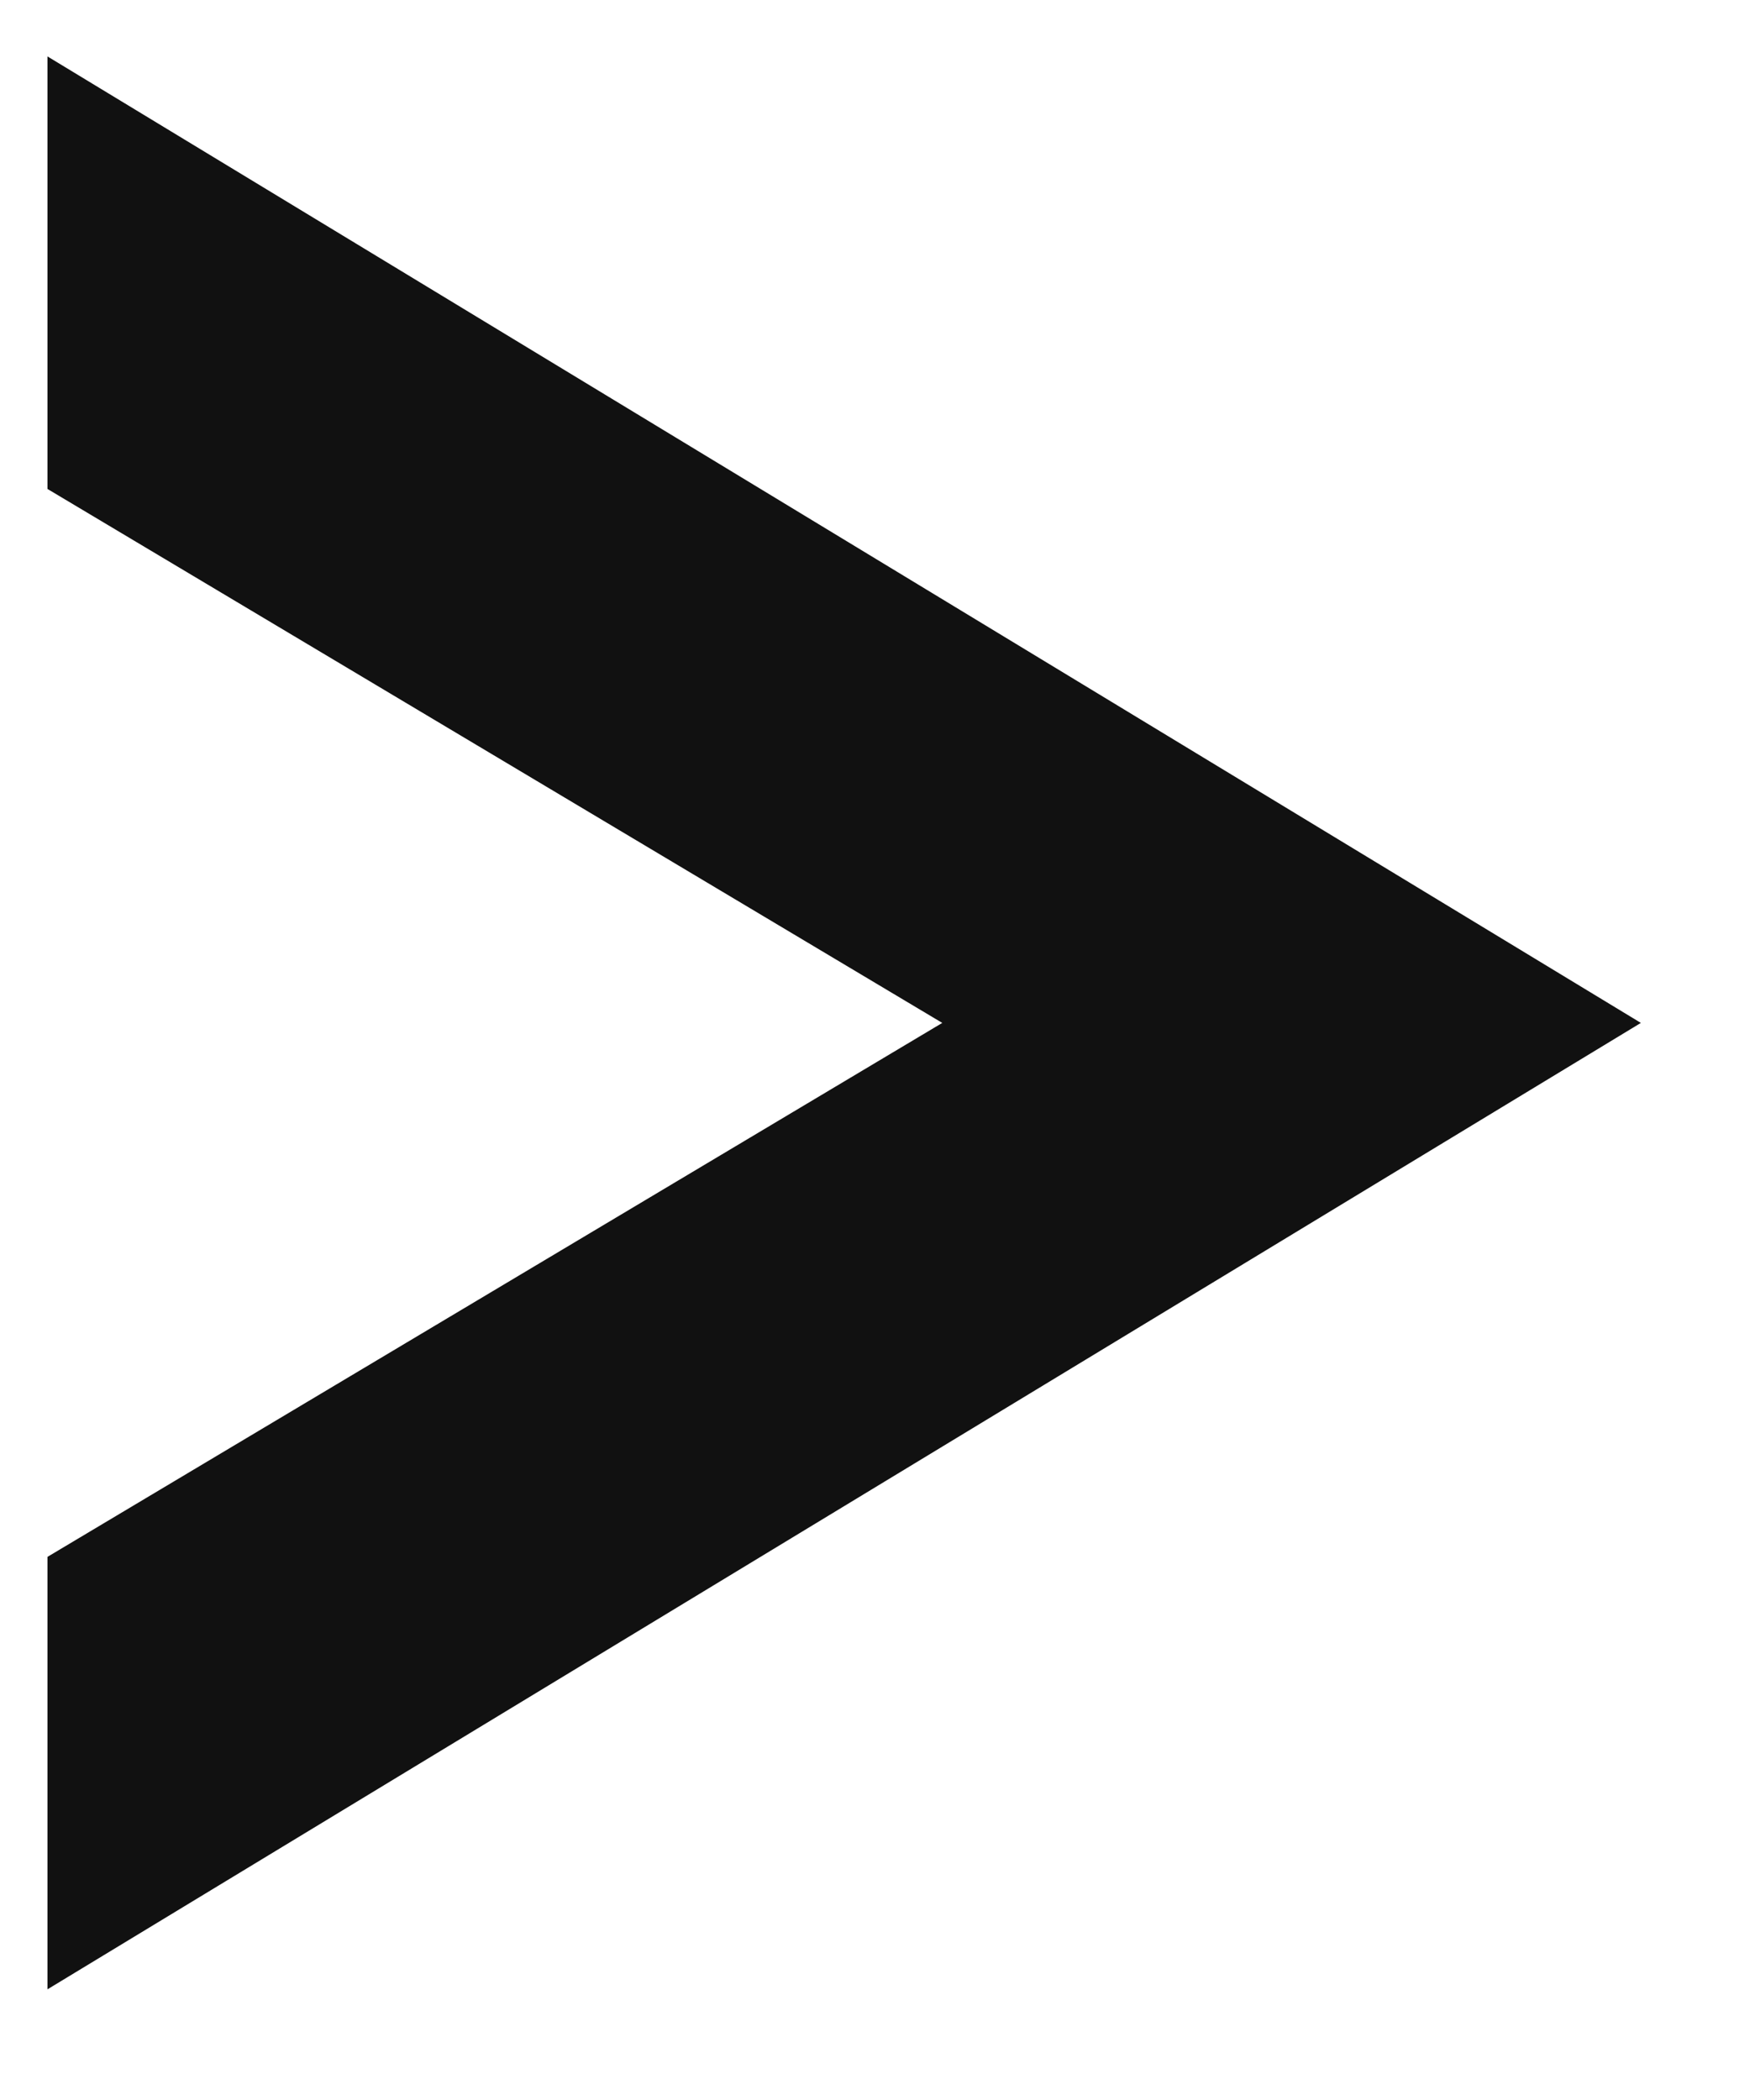 <?xml version="1.0" encoding="UTF-8" standalone="no"?>
<svg width="25px" height="30px" viewBox="0 0 25 30" version="1.1" xmlns="http://www.w3.org/2000/svg" xmlns:xlink="http://www.w3.org/1999/xlink" xmlns:sketch="http://www.bohemiancoding.com/sketch/ns">
    <!-- Generator: Sketch 3.0.3 (7891) - http://www.bohemiancoding.com/sketch -->
    <title>Fill 10</title>
    <desc>Created with Sketch.</desc>
    <defs></defs>
    <g id="Styleguide" stroke="none" stroke-width="1" fill="none" fill-rule="evenodd" sketch:type="MSPage">
        <g sketch:type="MSArtboardGroup" transform="translate(-341, -221)" id="Arrows" fill="#111111">
            <g sketch:type="MSLayerGroup" transform="translate(-1, 205)">
                <g id="Link" transform="translate(252, 3)" sketch:type="MSShapeGroup">
                    <g id="Right" transform="translate(72, 0)">
                        <path d="M18.678,13.806 L18.678,19.985 L31.461,27.613 L18.678,35.241 L18.678,41.419 C18.678,41.419 25.77,37.117 29.316,34.967 C33.357,32.515 41.441,27.613 41.441,27.613 L18.678,13.806 Z" id="Fill-10"></path>
                    </g>
                </g>
            </g>
        </g>
    </g>
</svg>